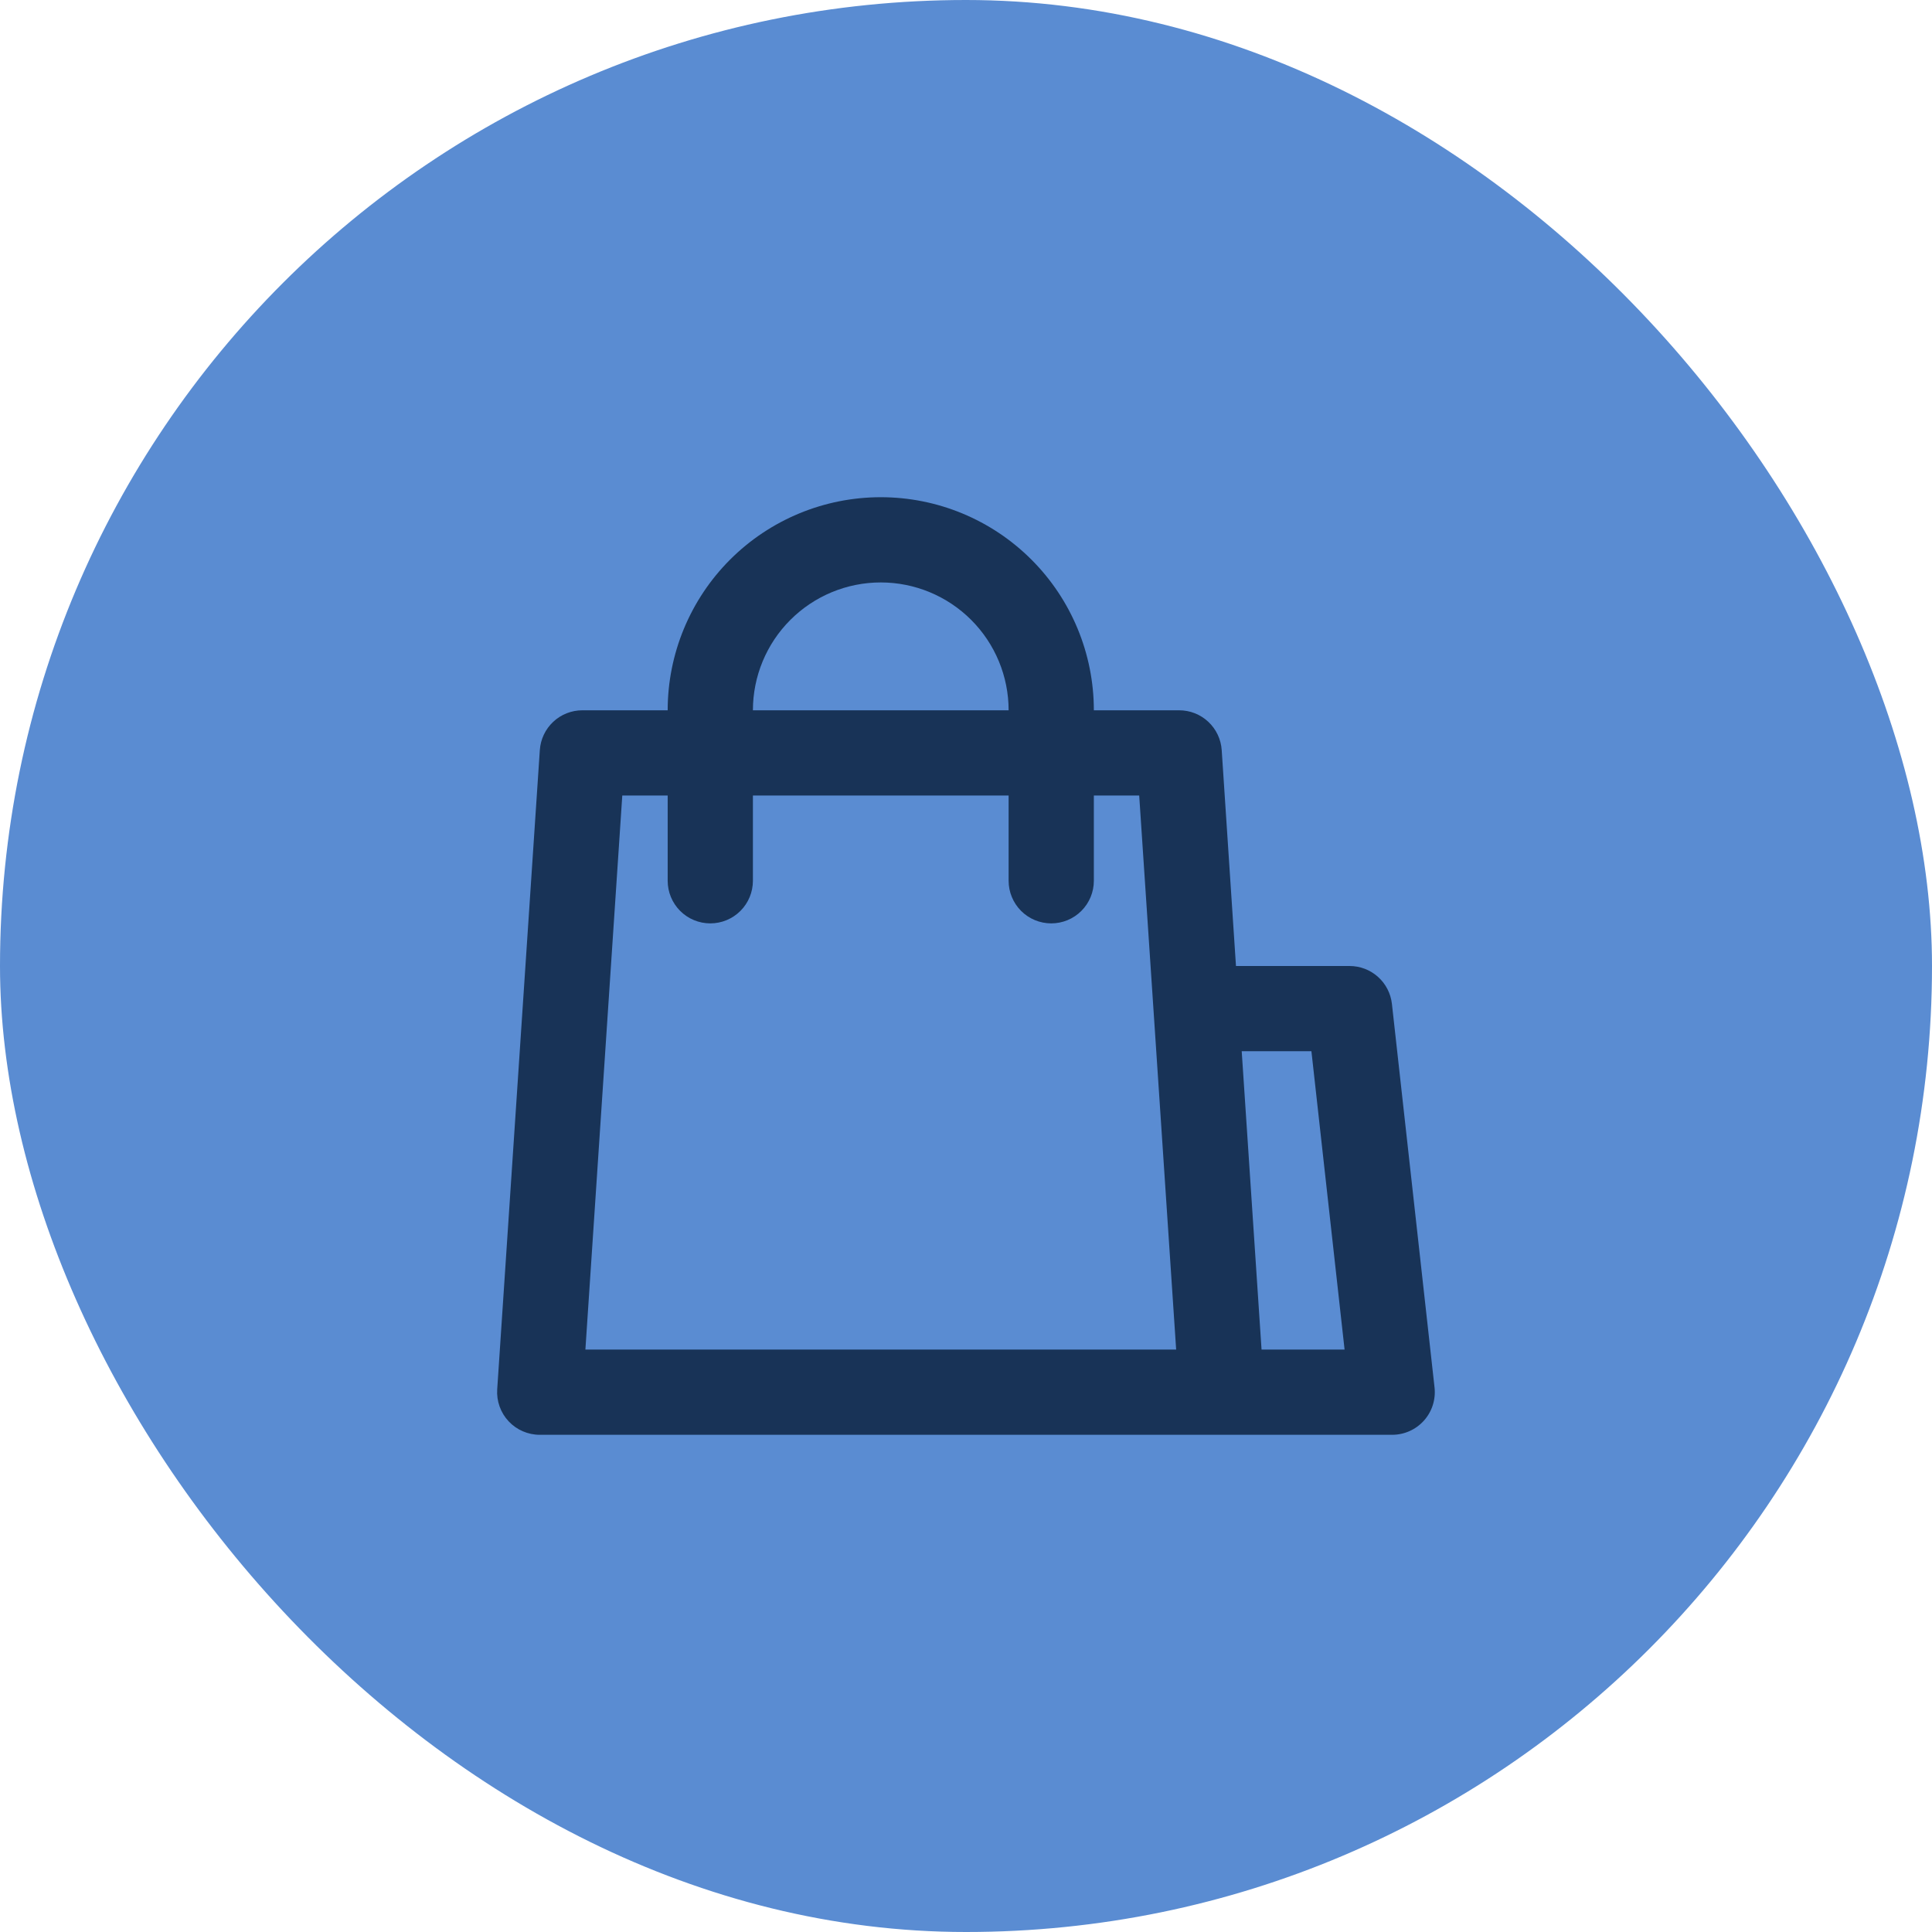 <svg width="85" height="85" viewBox="0 0 85 85" fill="none" xmlns="http://www.w3.org/2000/svg">
<rect width="85" height="85" rx="42.5" fill="#5A8CD2"/>
<path d="M59.375 42.5H54.378L53.75 33.001C53.719 32.526 53.507 32.08 53.159 31.755C52.811 31.429 52.352 31.249 51.875 31.25H48.125C48.125 28.764 47.138 26.379 45.379 24.621C43.621 22.863 41.237 21.875 38.75 21.875C36.264 21.875 33.879 22.863 32.121 24.621C30.363 26.379 29.375 28.764 29.375 31.25H25.625C25.149 31.249 24.689 31.429 24.341 31.755C23.993 32.08 23.782 32.526 23.75 33.001L21.875 61.126C21.858 61.383 21.894 61.64 21.981 61.882C22.067 62.124 22.203 62.345 22.379 62.533C22.554 62.72 22.767 62.87 23.003 62.971C23.239 63.073 23.493 63.126 23.75 63.125H61.25C61.514 63.125 61.775 63.069 62.015 62.962C62.256 62.854 62.471 62.697 62.647 62.501C62.823 62.304 62.956 62.073 63.036 61.822C63.116 61.571 63.143 61.306 63.114 61.044L61.239 44.169C61.188 43.71 60.97 43.286 60.626 42.978C60.282 42.67 59.837 42.5 59.375 42.5ZM38.75 25.625C40.242 25.625 41.673 26.218 42.728 27.273C43.783 28.327 44.375 29.758 44.375 31.25H33.125C33.125 29.758 33.718 28.327 34.773 27.273C35.828 26.218 37.258 25.625 38.75 25.625ZM25.755 59.375L27.378 35H29.375V38.75C29.375 39.247 29.573 39.724 29.924 40.076C30.276 40.428 30.753 40.625 31.25 40.625C31.747 40.625 32.224 40.428 32.576 40.076C32.928 39.724 33.125 39.247 33.125 38.75V35H44.375V38.75C44.375 39.247 44.573 39.724 44.924 40.076C45.276 40.428 45.753 40.625 46.25 40.625C46.748 40.625 47.224 40.428 47.576 40.076C47.928 39.724 48.125 39.247 48.125 38.75V35H50.12L51.746 59.375H25.755ZM55.503 59.375L54.63 46.25H57.697L59.156 59.375H55.503Z" fill="#183357"/>
</svg>

